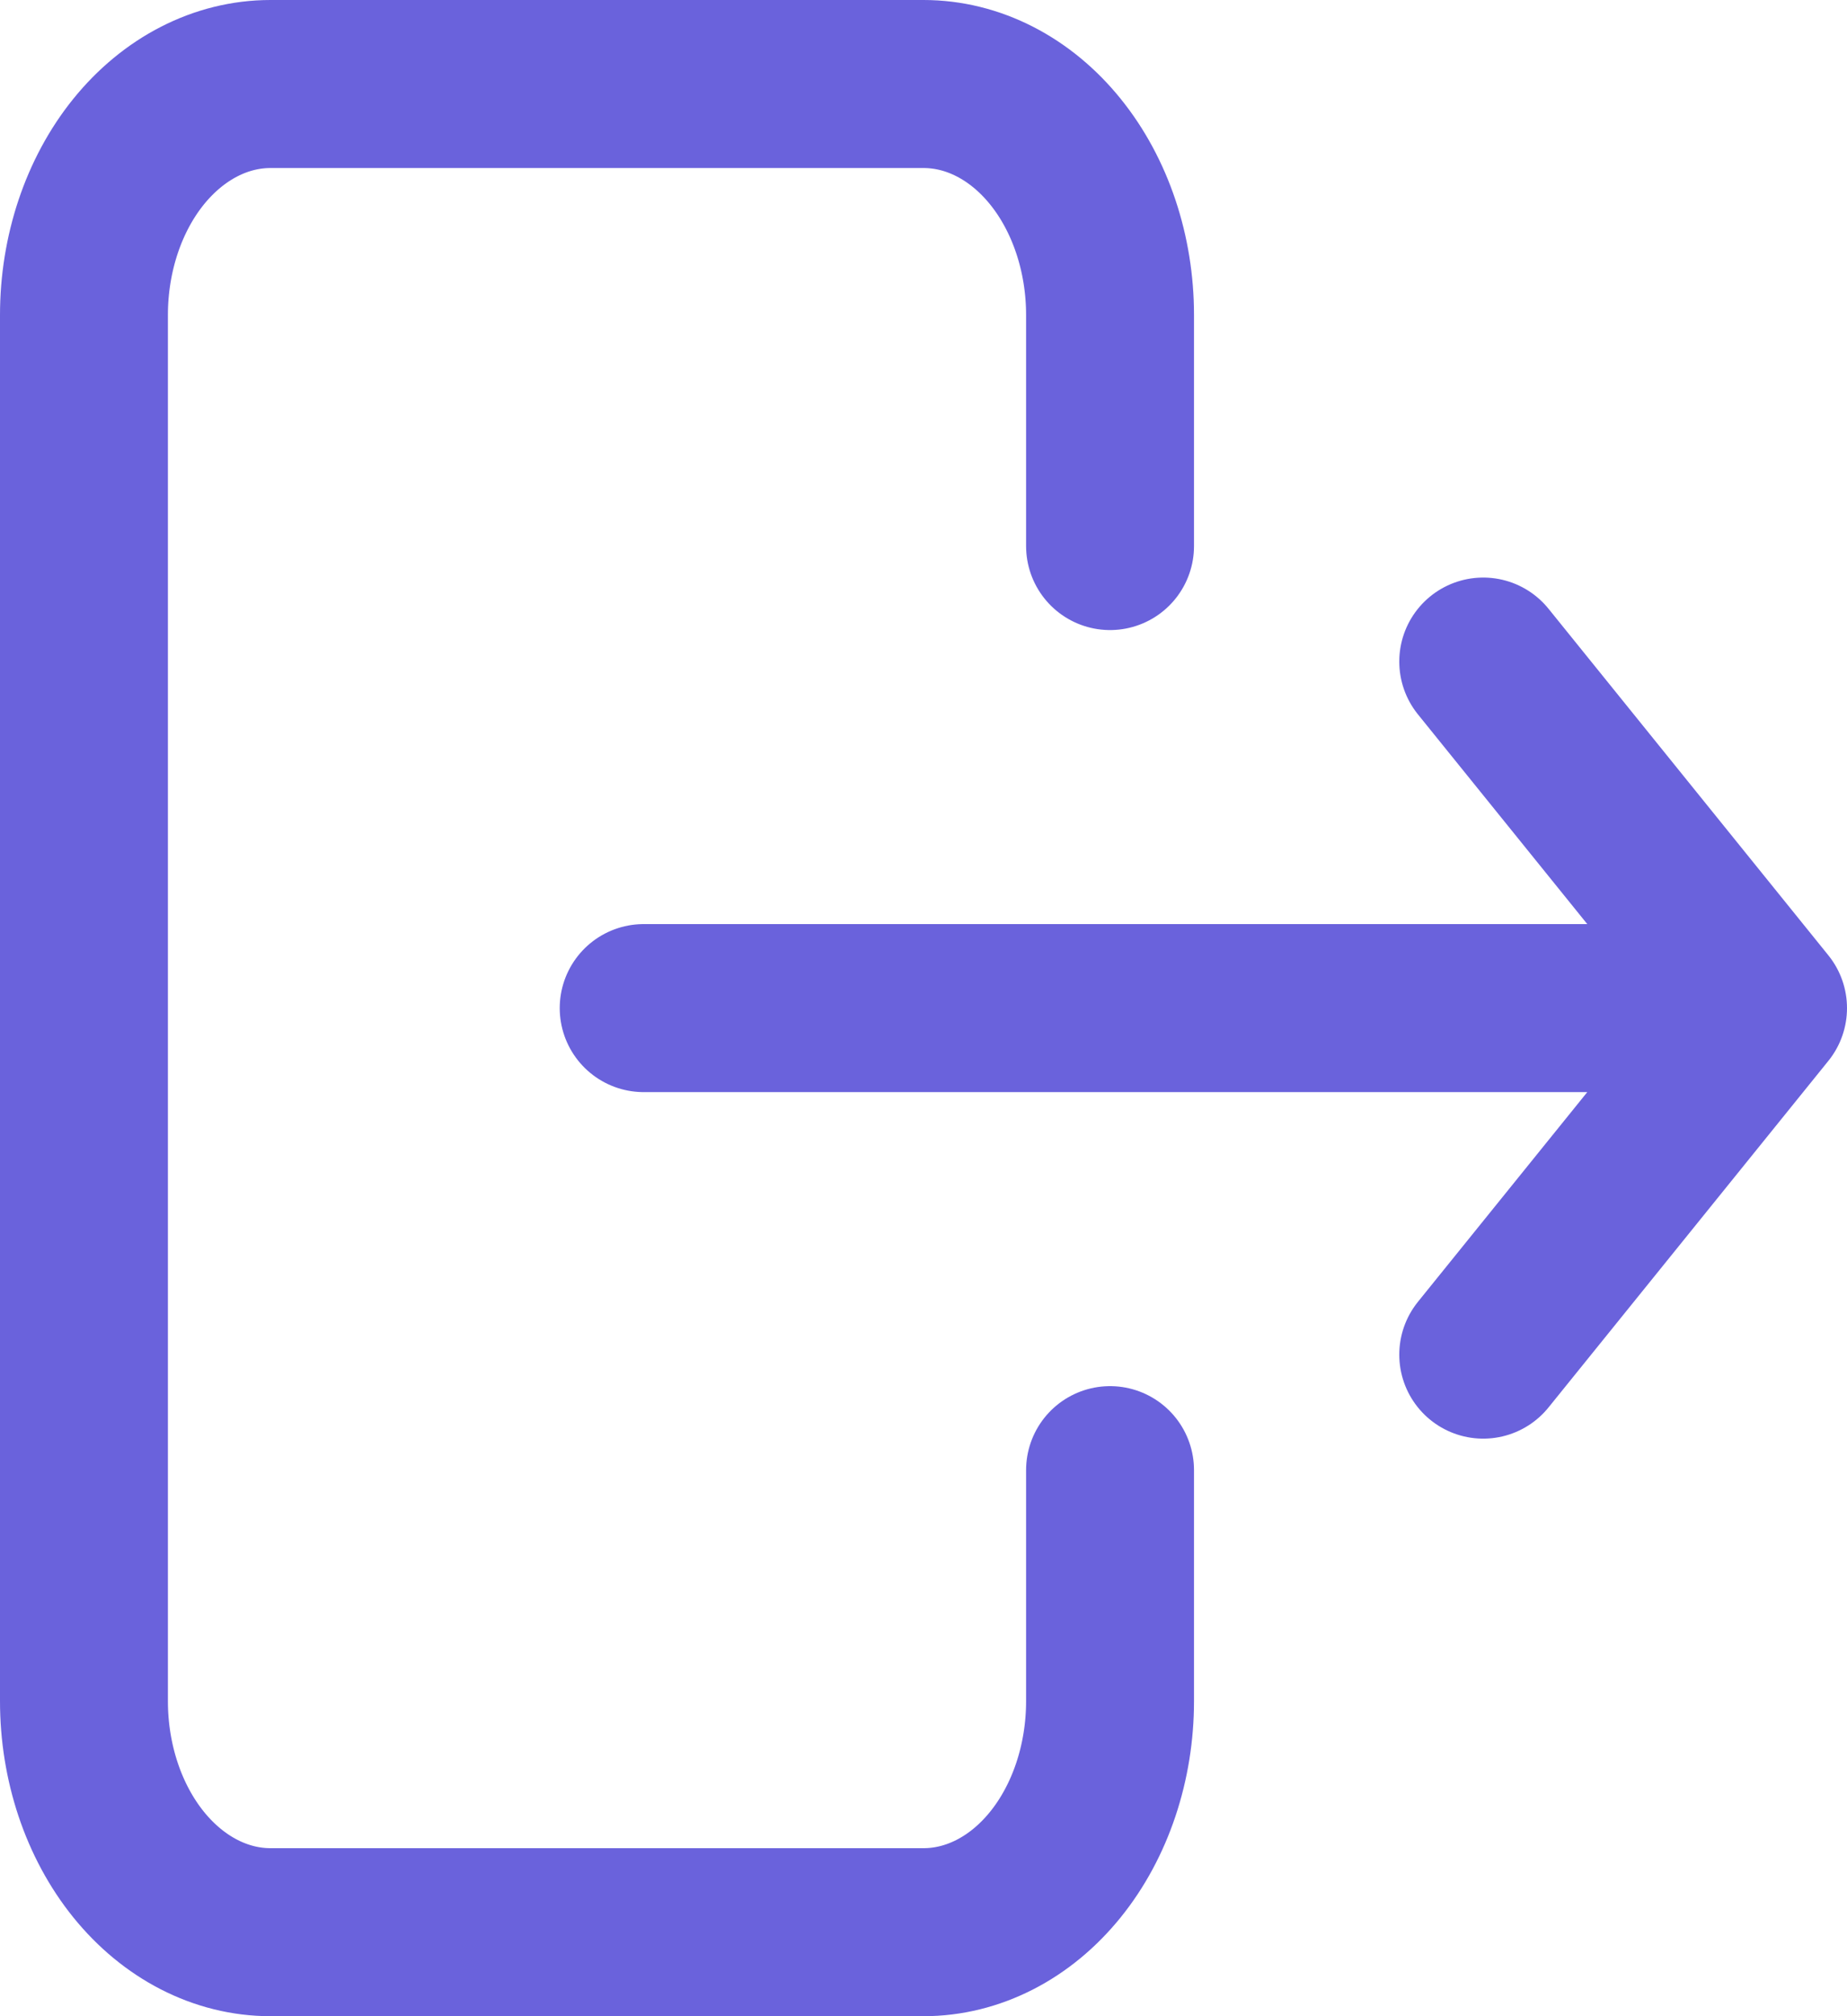 <svg width="22" height="24" viewBox="0 0 22 24" fill="none" xmlns="http://www.w3.org/2000/svg">
<path id="LogOut" d="M13.222 6.5V3.75C13.222 3.021 12.988 2.321 12.571 1.805C12.155 1.29 11.589 1 11 1H3.222C2.633 1 2.068 1.29 1.651 1.805C1.234 2.321 1 3.021 1 3.75V20.25C1 20.979 1.234 21.679 1.651 22.195C2.068 22.71 2.633 23 3.222 23H11C11.589 23 12.155 22.71 12.571 22.195C12.988 21.679 13.222 20.979 13.222 20.25V17.5M7.667 12H21M21 12L17.667 7.875M21 12L17.667 16.125" stroke="#6A62DC" stroke-width="2" stroke-linecap="round" stroke-linejoin="round"/>
</svg>
